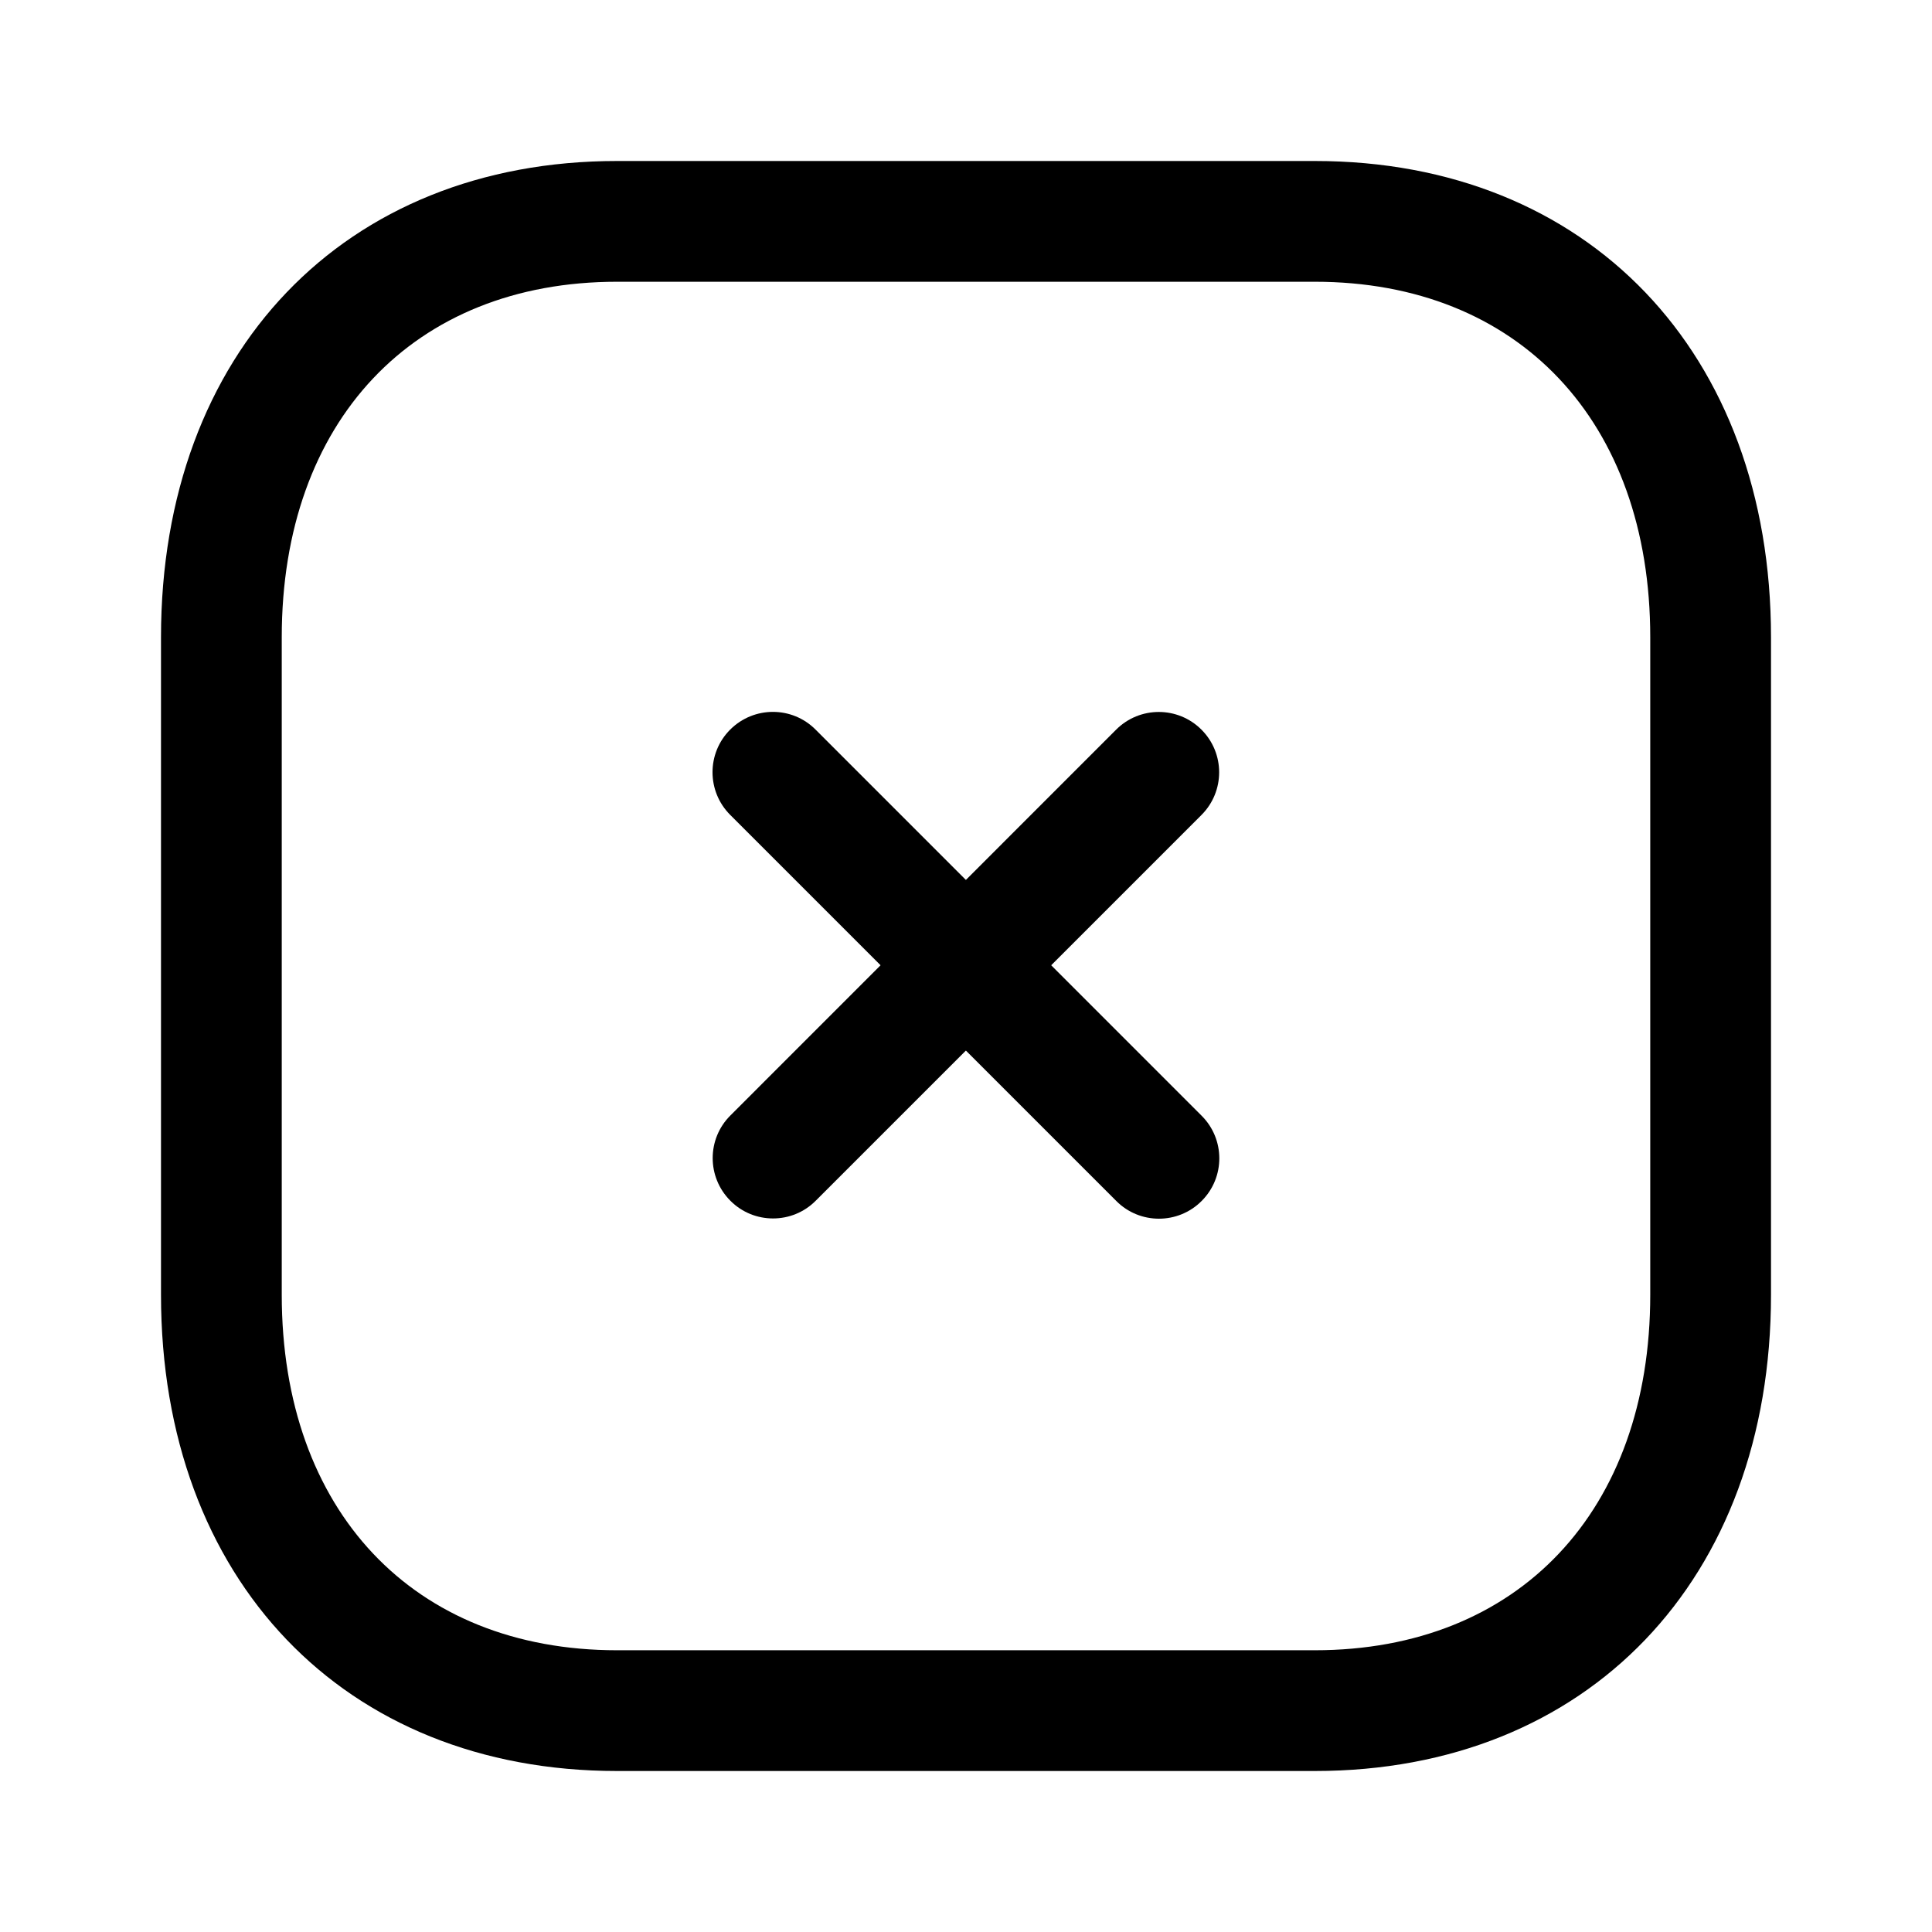 <svg width="24" height="24" viewBox="0 0 24 24" fill="none" xmlns="http://www.w3.org/2000/svg">
<path fill-rule="evenodd" clip-rule="evenodd" d="M9.603 15.136C9.411 15.136 9.219 15.063 9.073 14.916C8.78 14.623 8.78 14.149 9.073 13.857L13.865 9.064C14.158 8.771 14.632 8.771 14.925 9.064C15.218 9.357 15.218 9.831 14.925 10.124L10.133 14.916C9.987 15.063 9.795 15.136 9.603 15.136Z" fill="black"/>
<path fill-rule="evenodd" clip-rule="evenodd" d="M14.397 15.139C14.205 15.139 14.013 15.066 13.867 14.919L9.071 10.123C8.778 9.83 8.778 9.356 9.071 9.063C9.365 8.77 9.839 8.77 10.131 9.063L14.927 13.86C15.22 14.152 15.22 14.627 14.927 14.919C14.781 15.066 14.588 15.139 14.397 15.139Z" fill="black"/>
<path fill-rule="evenodd" clip-rule="evenodd" d="M7.665 3.5C5.135 3.5 3.5 5.233 3.5 7.916V16.084C3.5 18.767 5.135 20.5 7.665 20.5H16.333C18.864 20.5 20.5 18.767 20.5 16.084V7.916C20.5 5.233 18.864 3.5 16.334 3.5H7.665ZM16.333 22H7.665C4.276 22 2 19.622 2 16.084V7.916C2 4.378 4.276 2 7.665 2H16.334C19.723 2 22 4.378 22 7.916V16.084C22 19.622 19.723 22 16.333 22Z" fill="black"/>
</svg>

